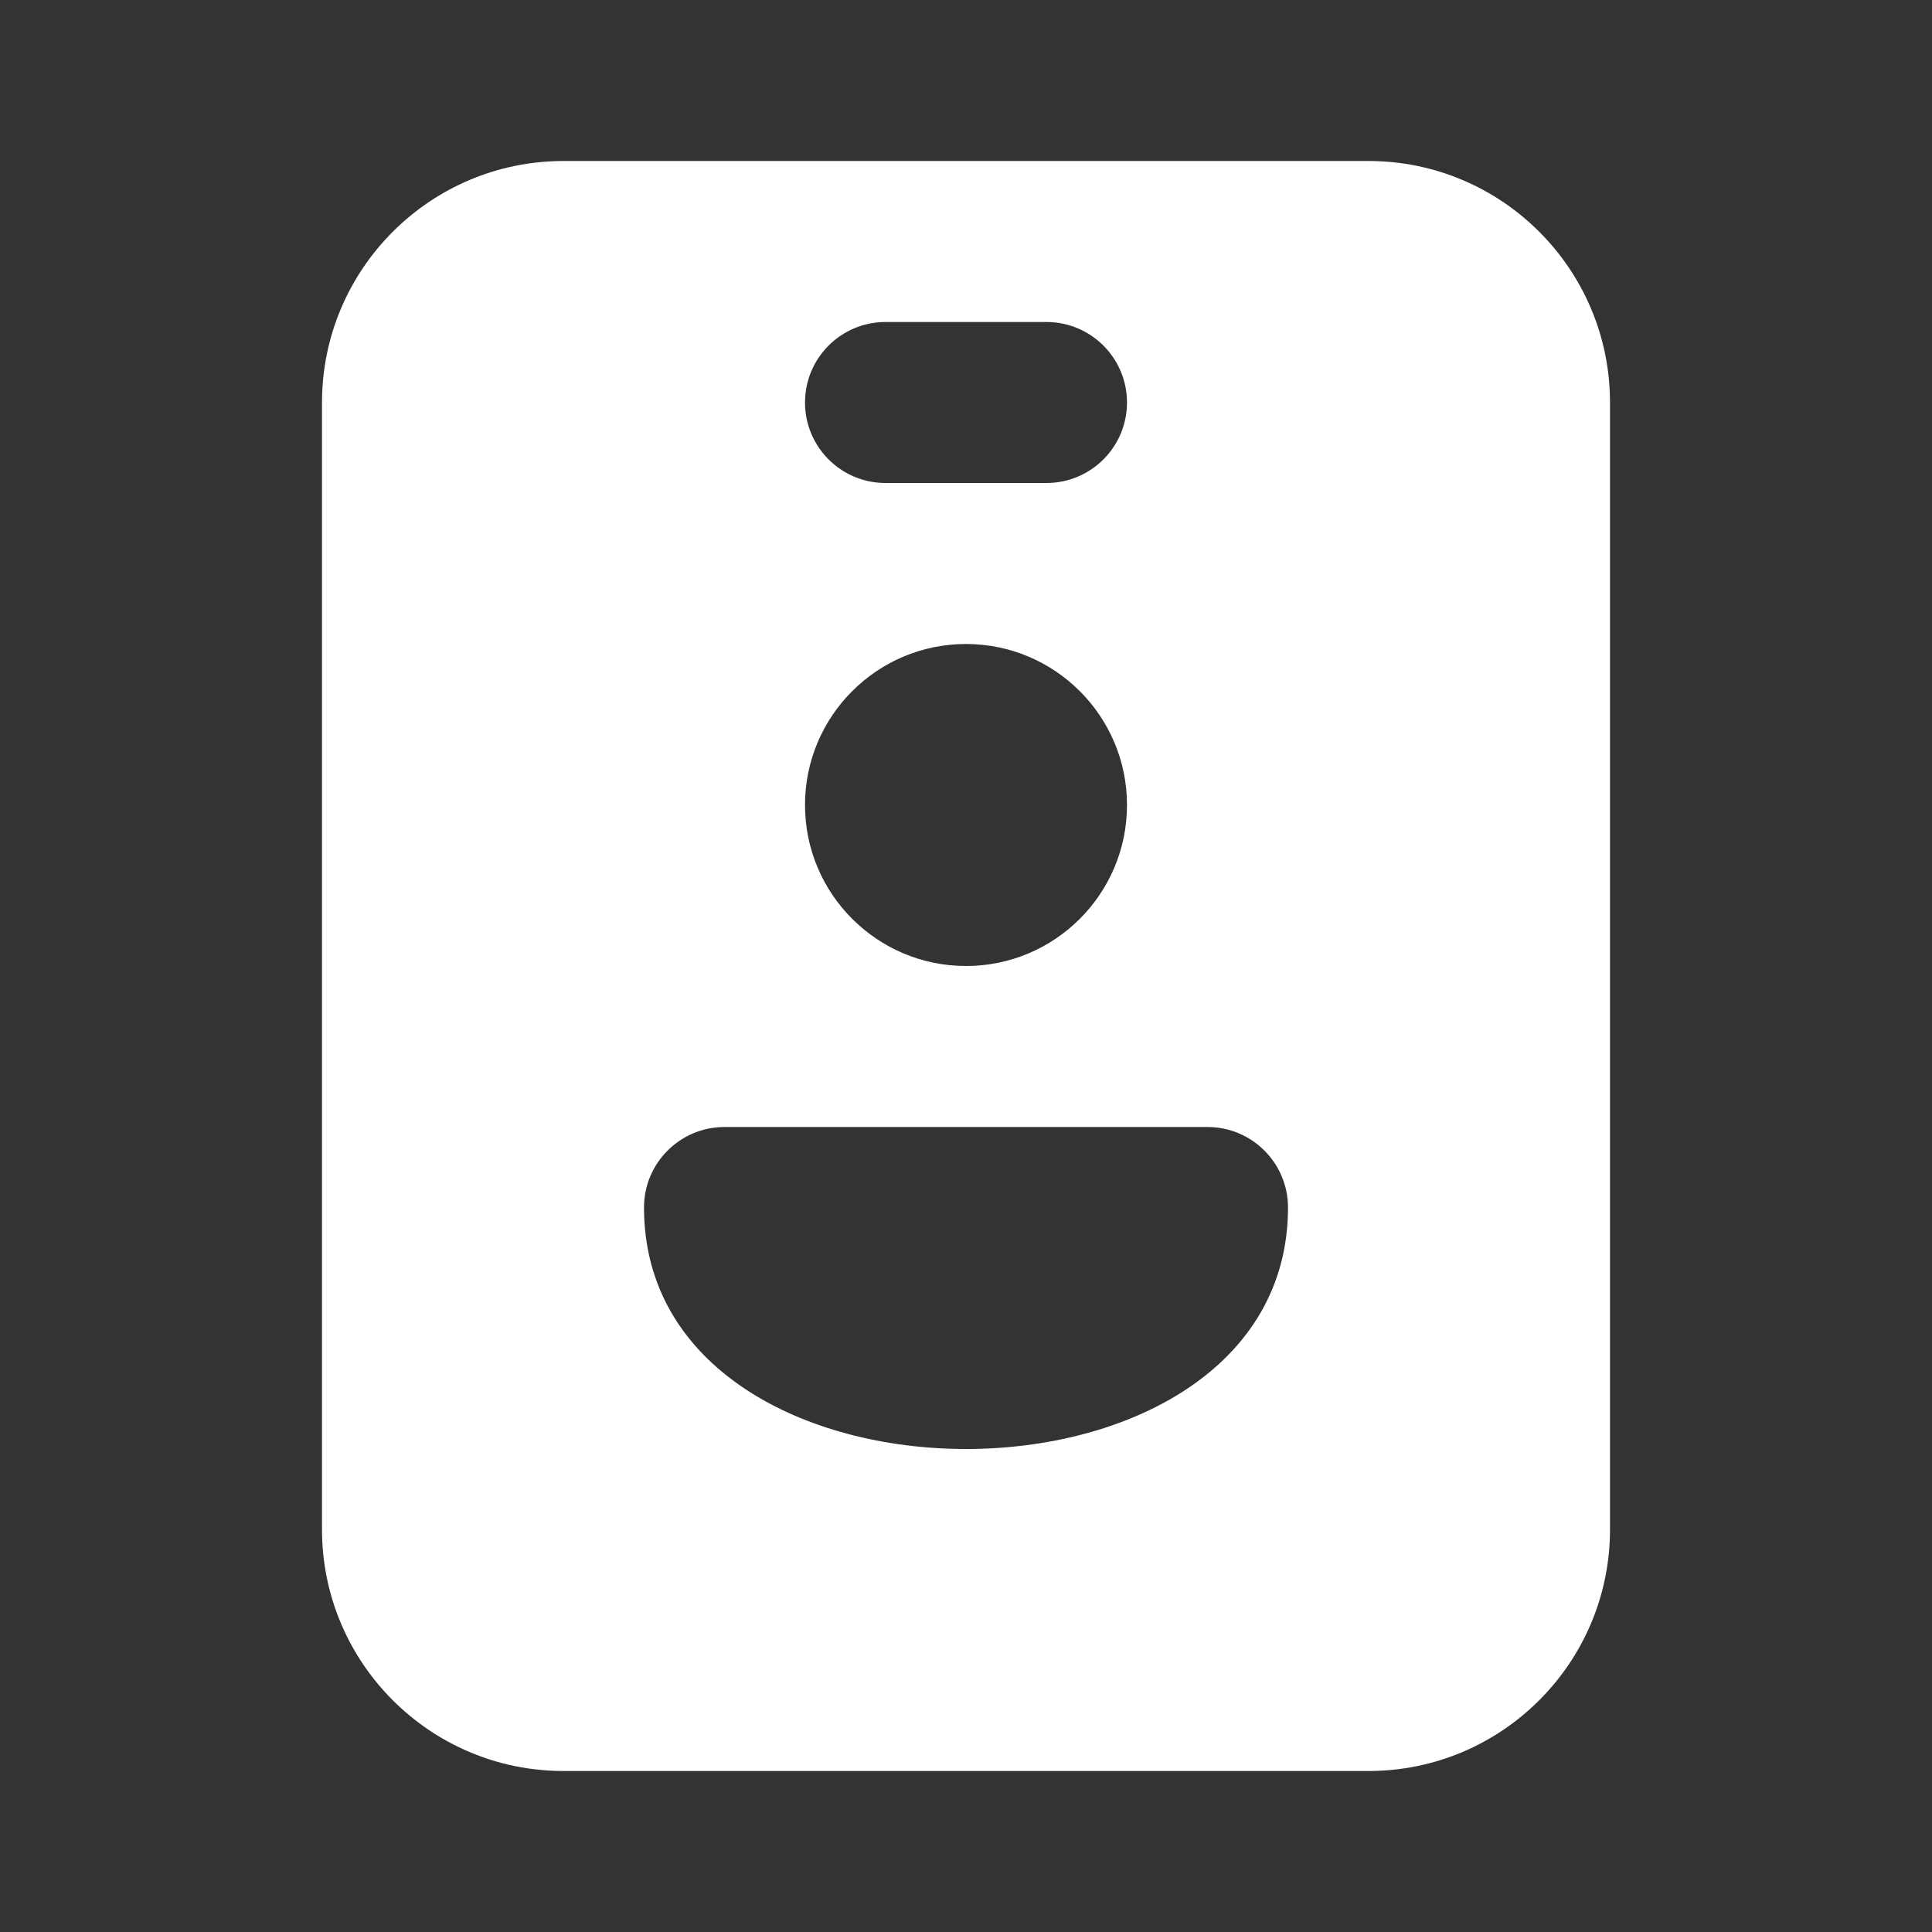 <svg width="12" height="12" viewBox="0 0 12 12" fill="none" xmlns="http://www.w3.org/2000/svg">
<rect x="0" y="0" width="12" height="12" fill="#333333" stroke="none"/>
<path d="M3.5 1C2.672 1 2 1.672 2 2.5V9.5C2 10.328 2.672 11 3.5 11H8.5C9.328 11 10 10.328 10 9.5V2.5C10 1.672 9.328 1 8.5 1H3.5ZM5.5 2H6.5C6.776 2 7 2.224 7 2.5C7 2.776 6.776 3 6.5 3H5.5C5.224 3 5 2.776 5 2.5C5 2.224 5.224 2 5.5 2ZM7 5C7 5.552 6.552 6 6 6C5.448 6 5 5.552 5 5C5 4.448 5.448 4 6 4C6.552 4 7 4.448 7 5ZM4 7.5C4 7.224 4.224 7 4.5 7H7.5C7.776 7 8 7.224 8 7.5C8 8.5 7 9 6 9C5 9 4 8.5 4 7.5Z" fill="#ffffff"/>
</svg>
